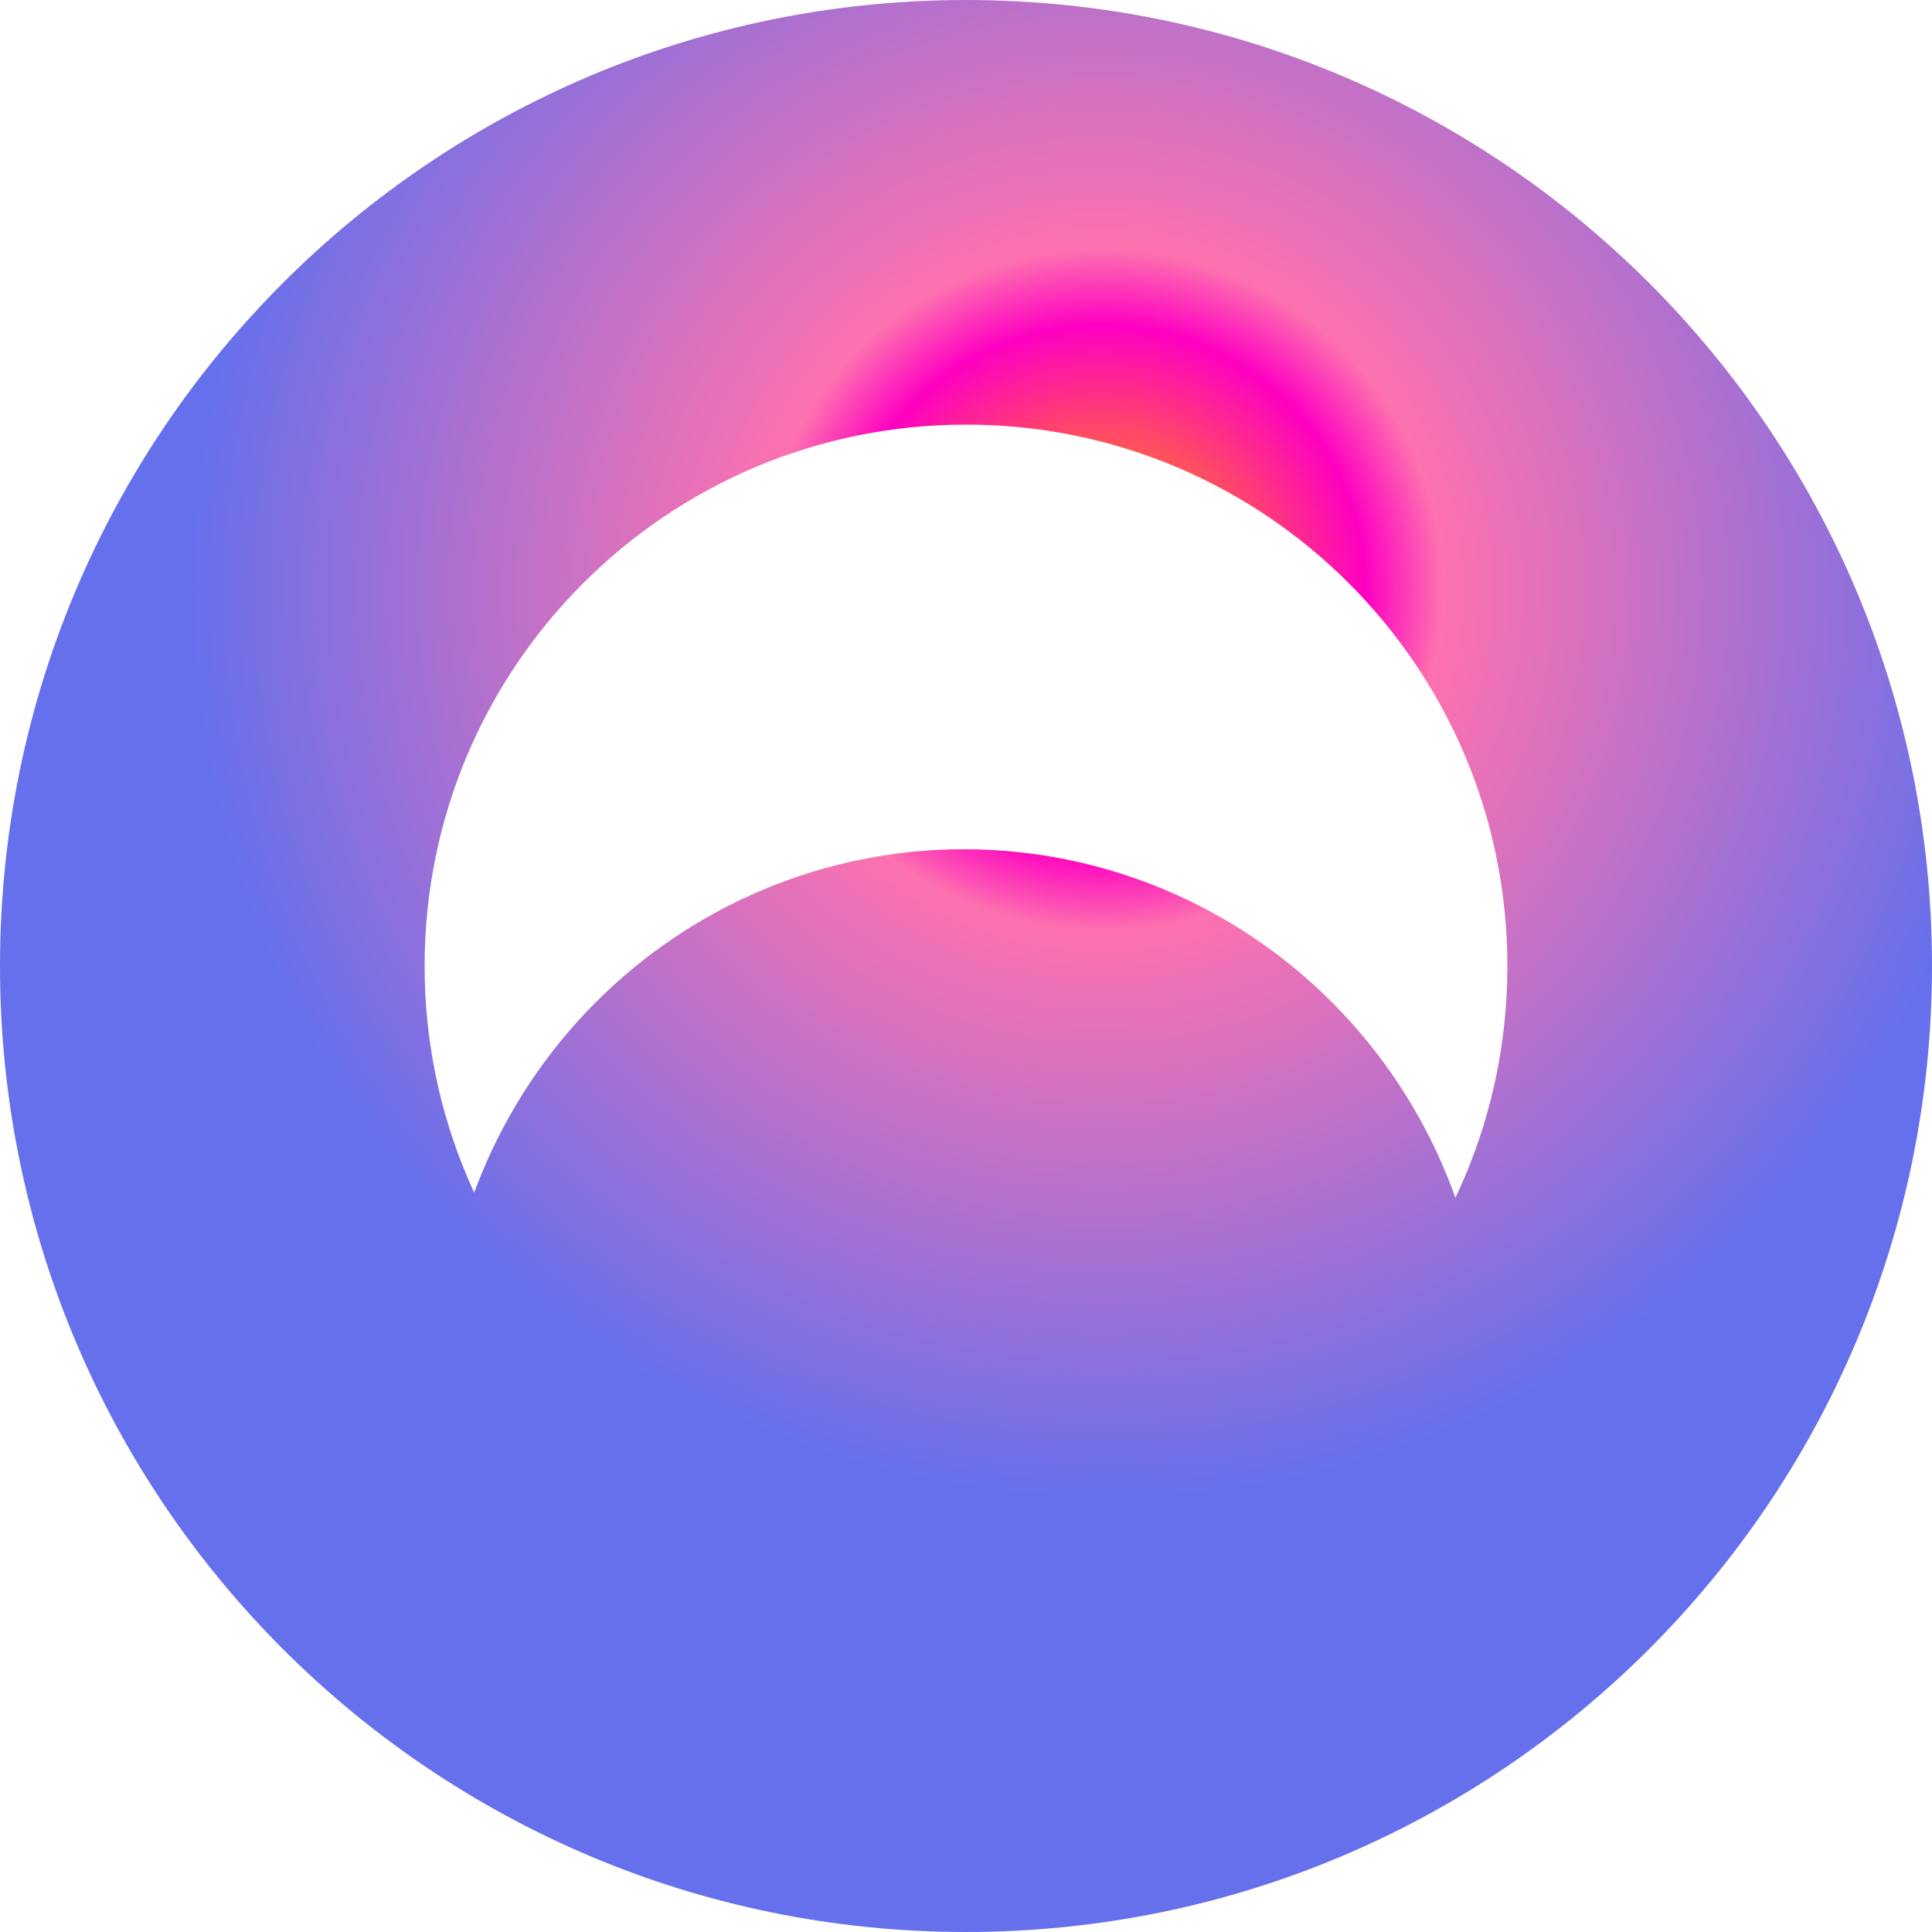 <svg width="41" height="41" viewBox="0 0 41 41" fill="none" xmlns="http://www.w3.org/2000/svg">
<path d="M10.092 27.303H30.818V36.314H10.092V27.303Z" fill="url(#paint0_angular_39_34)"/>
<path d="M31.538 29.196C31.538 26.232 30.371 23.39 28.292 21.295C26.214 19.199 23.395 18.022 20.455 18.022C17.515 18.022 14.696 19.199 12.618 21.295C10.539 23.39 9.371 26.232 9.371 29.196L20.455 29.196H31.538Z" fill="url(#paint1_angular_39_34)"/>
<path fill-rule="evenodd" clip-rule="evenodd" d="M20.5 31.989C26.845 31.989 31.989 26.845 31.989 20.5C31.989 14.155 26.845 9.011 20.5 9.011C14.155 9.011 9.011 14.155 9.011 20.5C9.011 26.845 14.155 31.989 20.5 31.989ZM20.5 41C31.822 41 41 31.822 41 20.5C41 9.178 31.822 0 20.5 0C9.178 0 0 9.178 0 20.5C0 31.822 9.178 41 20.5 41Z" fill="url(#paint2_angular_39_34)"/>
<defs>
<radialGradient id="paint0_angular_39_34" cx="0" cy="0" r="1" gradientUnits="userSpaceOnUse" gradientTransform="translate(23.25 12.5) rotate(35.154) scale(21.71)">
<stop offset="0.117" stop-color="#FF6444"/>
<stop offset="0.258" stop-color="#FE00C2"/>
<stop offset="0.333" stop-color="#FD71AF"/>
<stop offset="0.89" stop-color="#6670EC"/>
</radialGradient>
<radialGradient id="paint1_angular_39_34" cx="0" cy="0" r="1" gradientUnits="userSpaceOnUse" gradientTransform="translate(23.25 12.5) rotate(35.154) scale(21.71)">
<stop offset="0.117" stop-color="#FF6444"/>
<stop offset="0.258" stop-color="#FE00C2"/>
<stop offset="0.333" stop-color="#FD71AF"/>
<stop offset="0.89" stop-color="#6670EC"/>
</radialGradient>
<radialGradient id="paint2_angular_39_34" cx="0" cy="0" r="1" gradientUnits="userSpaceOnUse" gradientTransform="translate(23.25 12.5) rotate(35.154) scale(21.71)">
<stop offset="0.117" stop-color="#FF6444"/>
<stop offset="0.258" stop-color="#FE00C2"/>
<stop offset="0.333" stop-color="#FD71AF"/>
<stop offset="0.89" stop-color="#6670EC"/>
</radialGradient>
</defs>
</svg>
